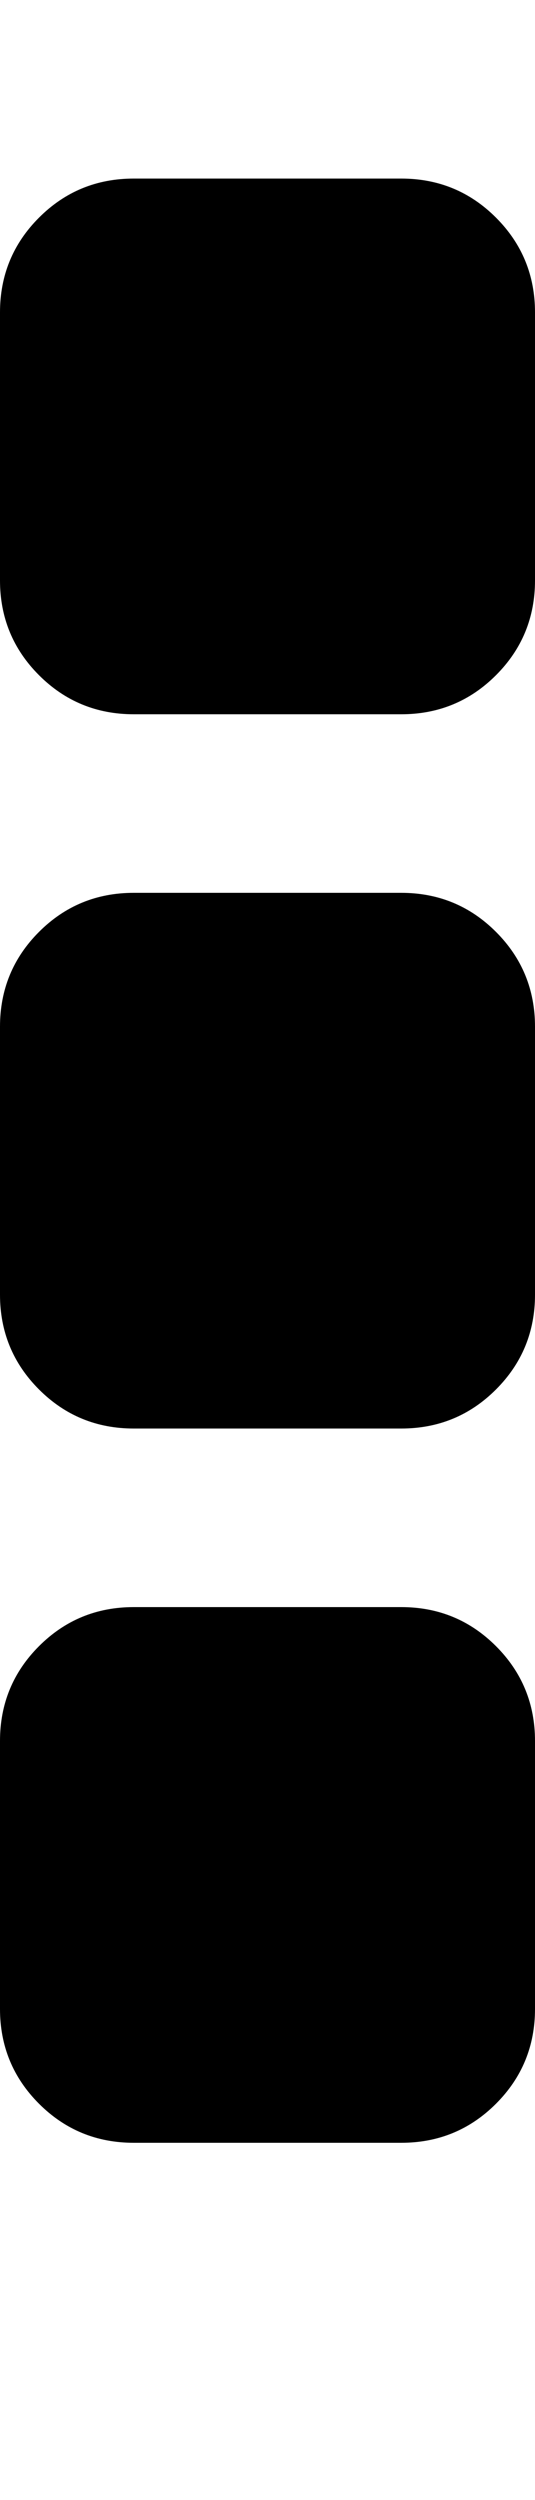 <svg xmlns="http://www.w3.org/2000/svg" viewBox="0 0 384 1792"><path d="M384 1248v192q0 40-28 68t-68 28H96q-40 0-68-28t-28-68v-192q0-40 28-68t68-28h192q40 0 68 28t28 68zm0-512v192q0 40-28 68t-68 28H96q-40 0-68-28T0 928V736q0-40 28-68t68-28h192q40 0 68 28t28 68zm0-512v192q0 40-28 68t-68 28H96q-40 0-68-28T0 416V224q0-40 28-68t68-28h192q40 0 68 28t28 68z"/></svg>